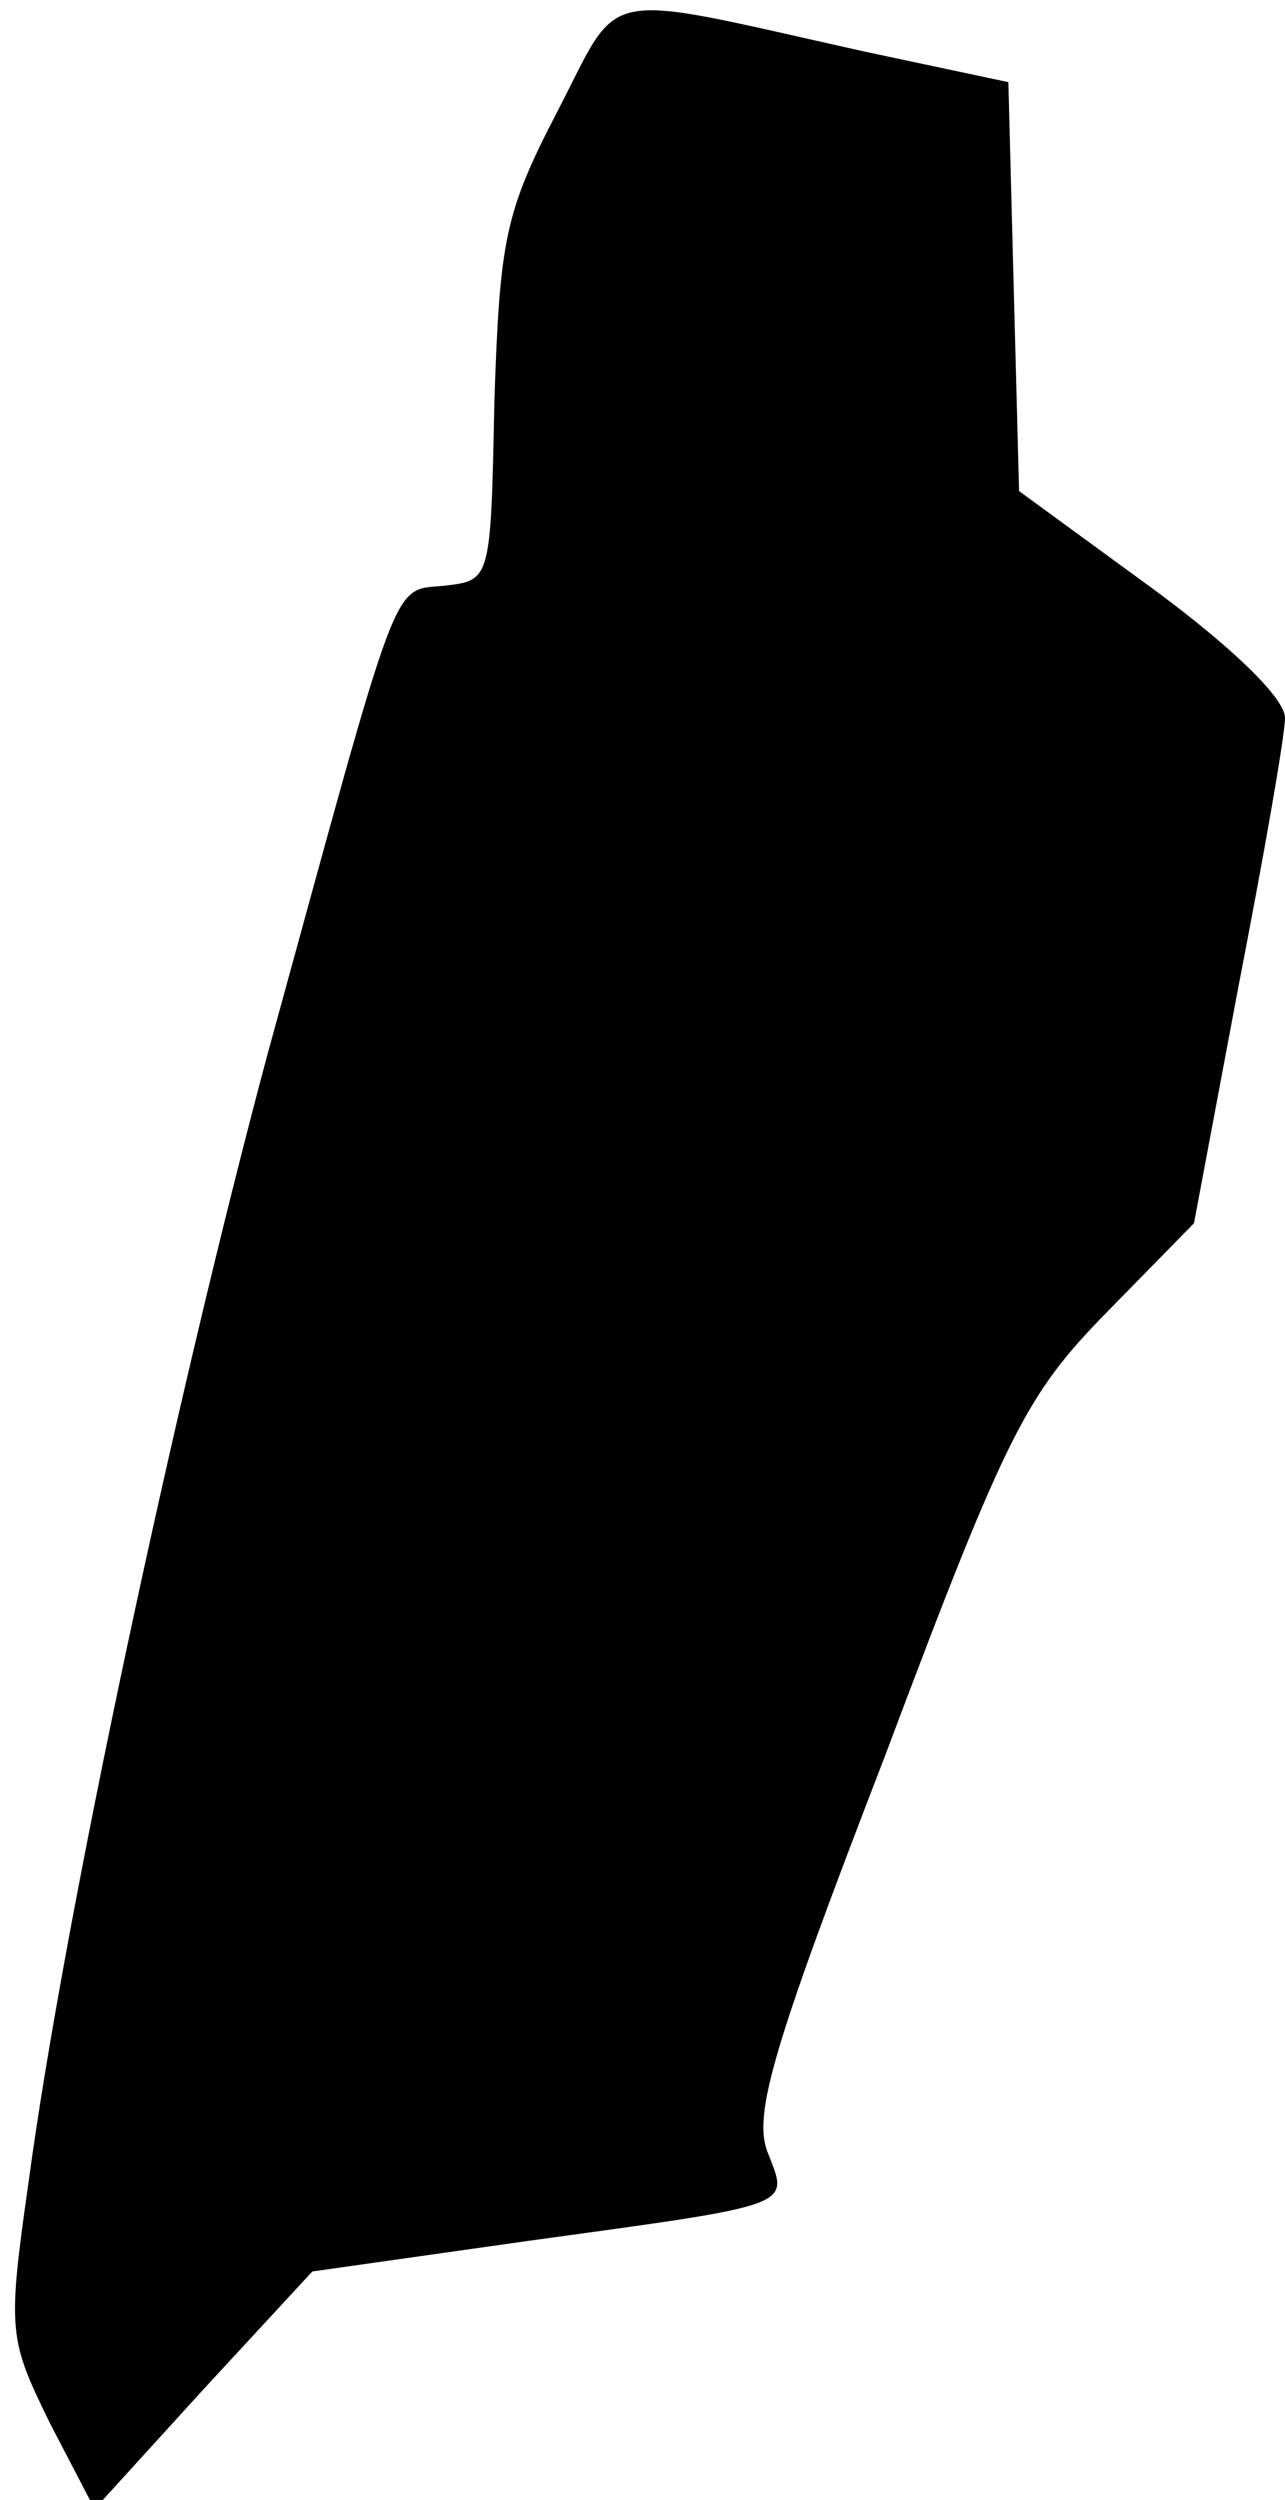 <?xml version="1.0" standalone="no"?>
<!DOCTYPE svg PUBLIC "-//W3C//DTD SVG 20010904//EN"
 "http://www.w3.org/TR/2001/REC-SVG-20010904/DTD/svg10.dtd">
<svg version="1.0" xmlns="http://www.w3.org/2000/svg"
 width="72pt" height="140pt" viewBox="0 0 72 140"
 preserveAspectRatio="xMidYMid meet">
<g transform="translate(0,140) scale(0.1,-0.1)"
fill="#000000" stroke="none">
<path fill="#000000" stroke="none" d="M312 1337 c-29 -56 -32 -71 -35 -162
-2 -100 -2 -100 -28 -103 -30 -3 -24 11 -99 -262 -51 -190 -114 -483 -134
-632 -12 -84 -11 -88 12 -135 l25 -48 61 67 61 66 120 17 c153 21 147 19 135
50 -8 21 3 59 66 222 68 181 79 202 124 248 l49 50 25 133 c14 72 26 140 26
150 0 11 -30 40 -75 73 l-74 54 -3 114 -3 115 -80 17 c-153 34 -136 37 -173
-34z"/>
</g>
</svg>
